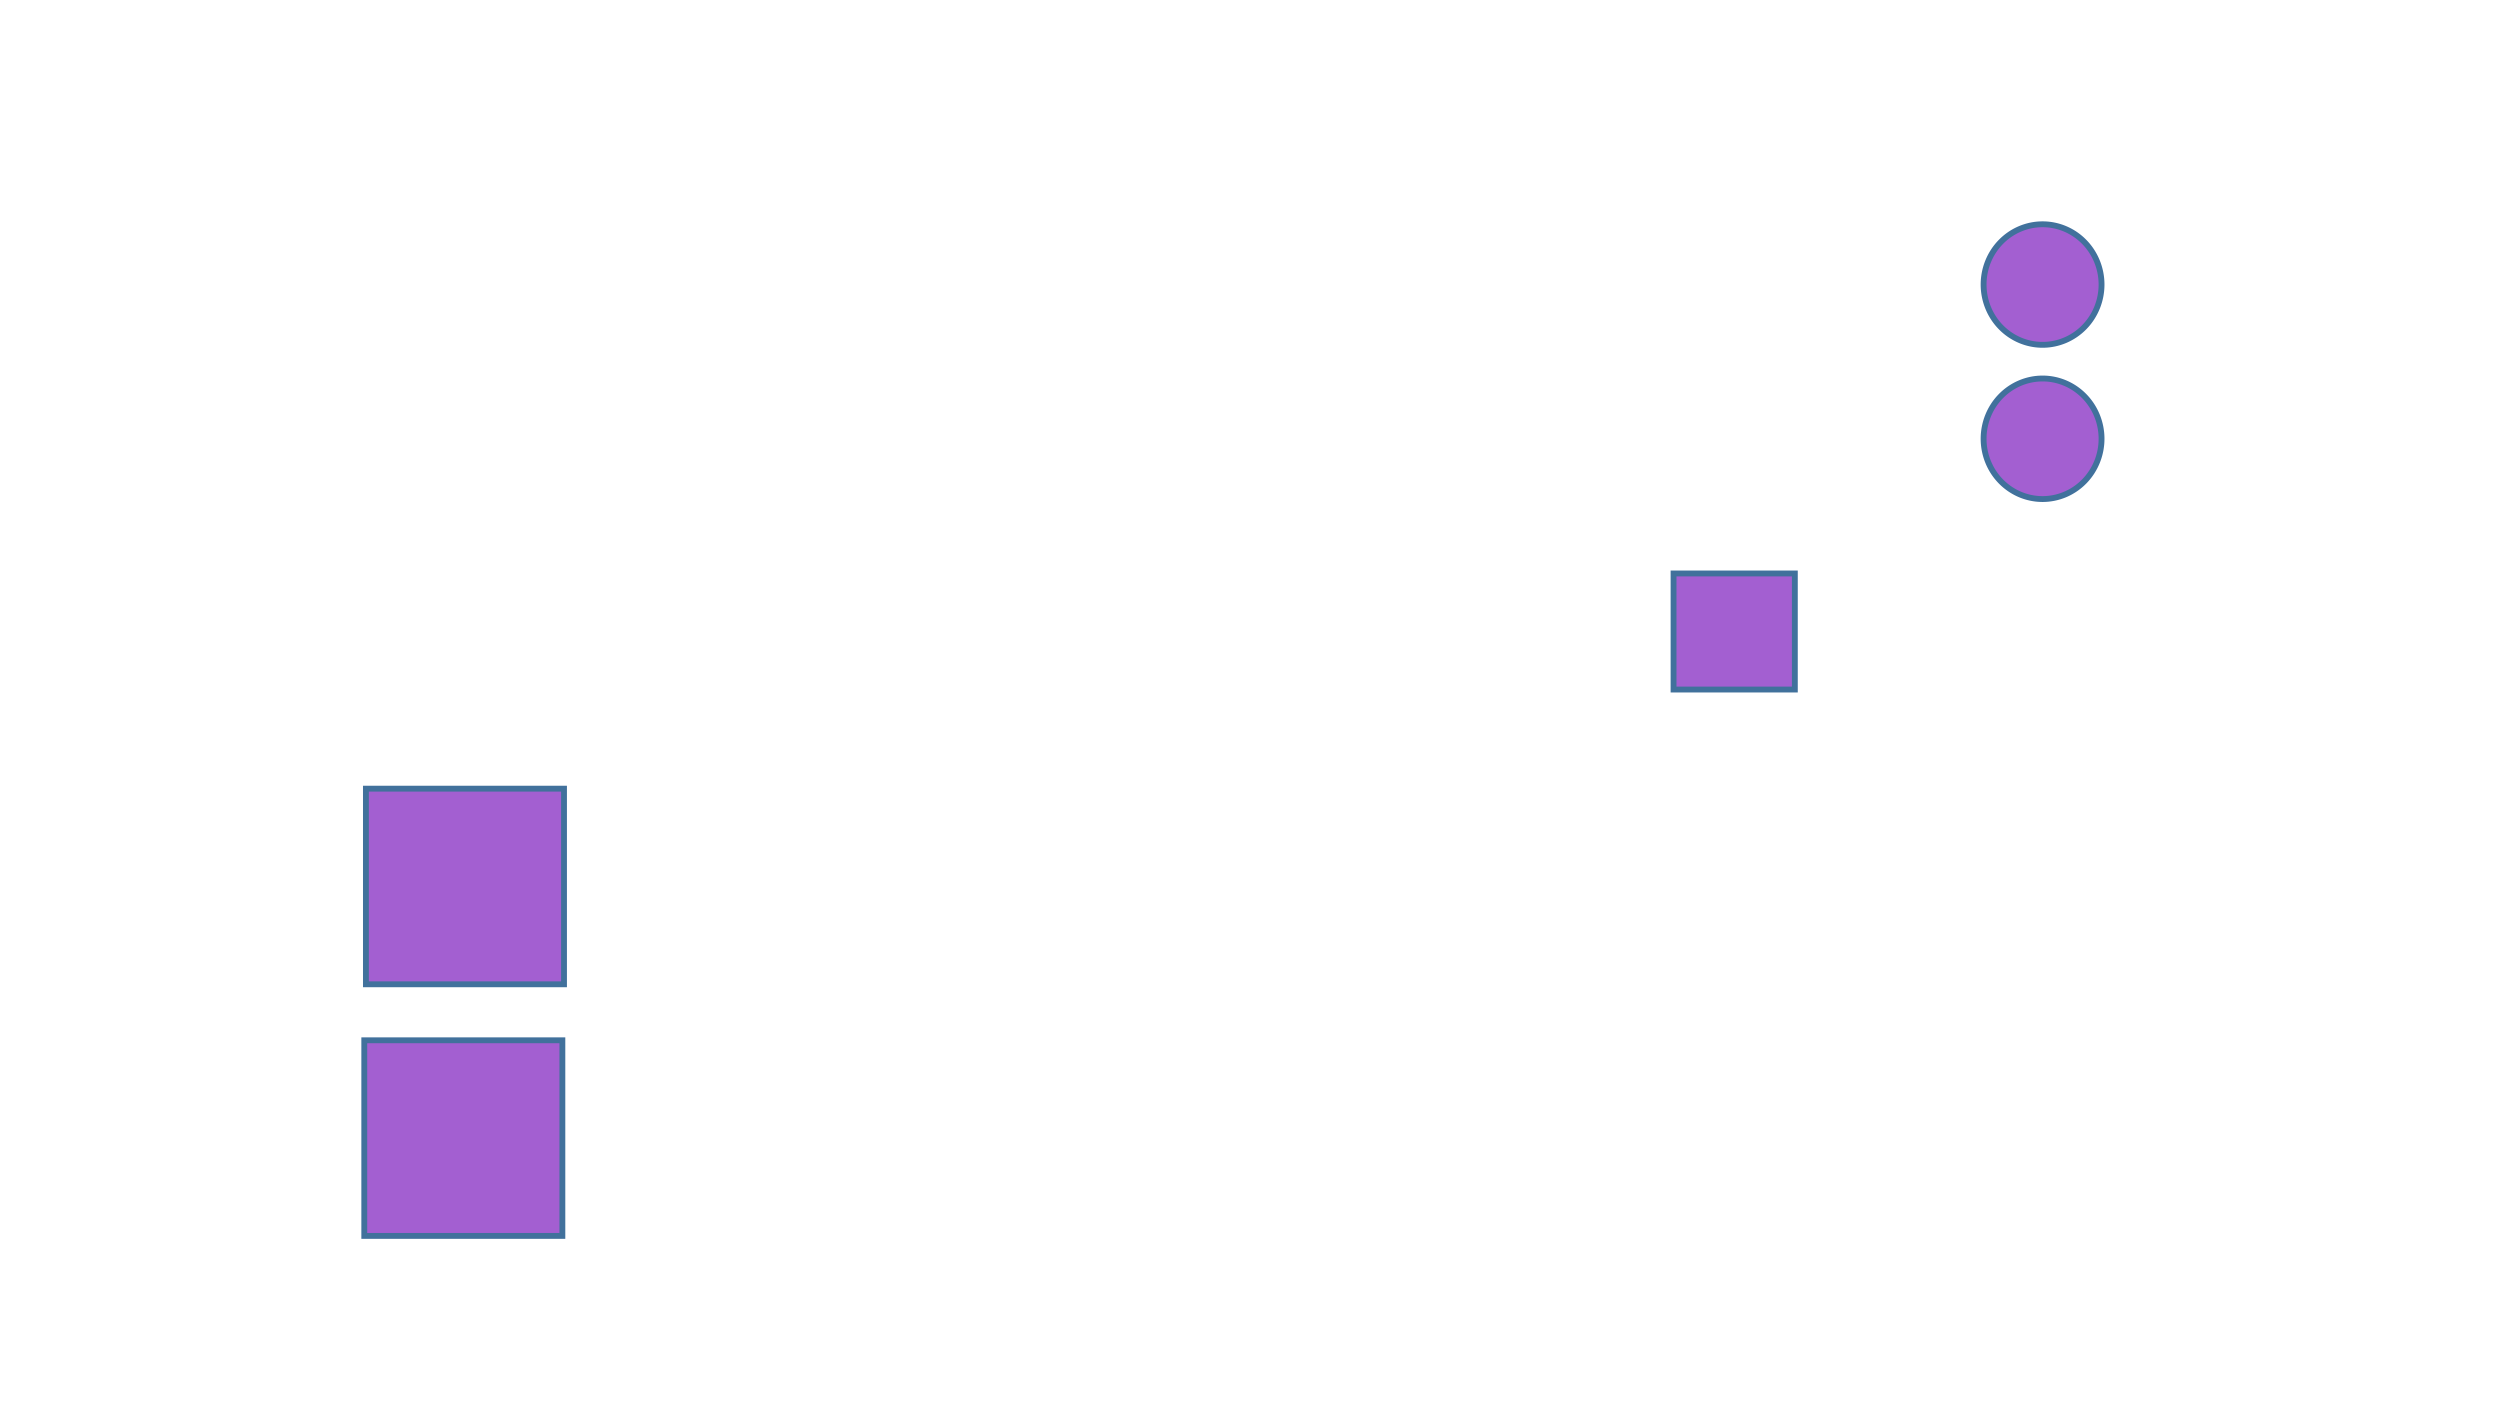 <?xml version="1.0" encoding="utf-8" ?>
<svg xmlns="http://www.w3.org/2000/svg" xmlns:ev="http://www.w3.org/2001/xml-events" xmlns:xlink="http://www.w3.org/1999/xlink" baseProfile="full" height="720.0" version="1.1" width="1280.0">
  <defs>
    <style type="text/css"><![CDATA[.non-scaling-stroke { vector-effect: non-scaling-stroke; }]]></style>
  </defs>
  <svg id="static_1">
    <defs/>
    <path class="non-scaling-stroke" d="M 0.0 30.857 A 30.19 30.857 0 0 1 30.19 -6.111040515849597e-15 A 30.19 30.857 0 0 1 60.381 30.857 A 30.19 30.857 0 0 1 30.19 61.714 A 30.19 30.857 0 0 1 0.0 30.857 Z" fill="#a35fd1" stroke="#41719c" stroke-width="3" transform="matrix(1.0,0.0,0.0,1.0,1015.608,114.837)"/>
  </svg>
  <svg id="static_2">
    <defs/>
    <path class="non-scaling-stroke" d="M 0.0 30.857 A 30.19 30.857 0 0 1 30.19 -6.111040515849597e-15 A 30.19 30.857 0 0 1 60.381 30.857 A 30.19 30.857 0 0 1 30.19 61.714 A 30.19 30.857 0 0 1 0.0 30.857 Z" fill="#a35fd1" stroke="#41719c" stroke-width="3" transform="matrix(1.0,0.0,0.0,1.0,1015.608,193.799)"/>
  </svg>
  <svg id="static_3">
    <defs/>
    <path class="non-scaling-stroke" d="M 0.0 0.0 L 101.42 0.0 L 101.42 100.156 L 0.0 100.156 Z" fill="#a35fd1" stroke="#41719c" stroke-width="3" transform="matrix(1.0,0.0,0.0,1.0,187.35,403.8)"/>
  </svg>
  <svg id="static_4">
    <defs/>
    <path class="non-scaling-stroke" d="M 0.0 0.0 L 101.42 0.0 L 101.42 100.156 L 0.0 100.156 Z" fill="#a35fd1" stroke="#41719c" stroke-width="3" transform="matrix(1.0,0.0,0.0,1.0,186.511,532.63)"/>
  </svg>
  <svg id="dynamic">
    <defs/>
    <path class="non-scaling-stroke" d="M 0.0 0.0 L 62.095 0.0 L 62.095 59.429 L 0.0 59.429 Z" fill="#a35fd1" stroke="#41719c" stroke-width="3" transform="matrix(1.0,0.0,0.0,1.0,856.86,293.615)"/>
    <animate attributeName="opacity" dur="1s" repeatCount="5" values="1;0;1"/>
  </svg>
</svg>
